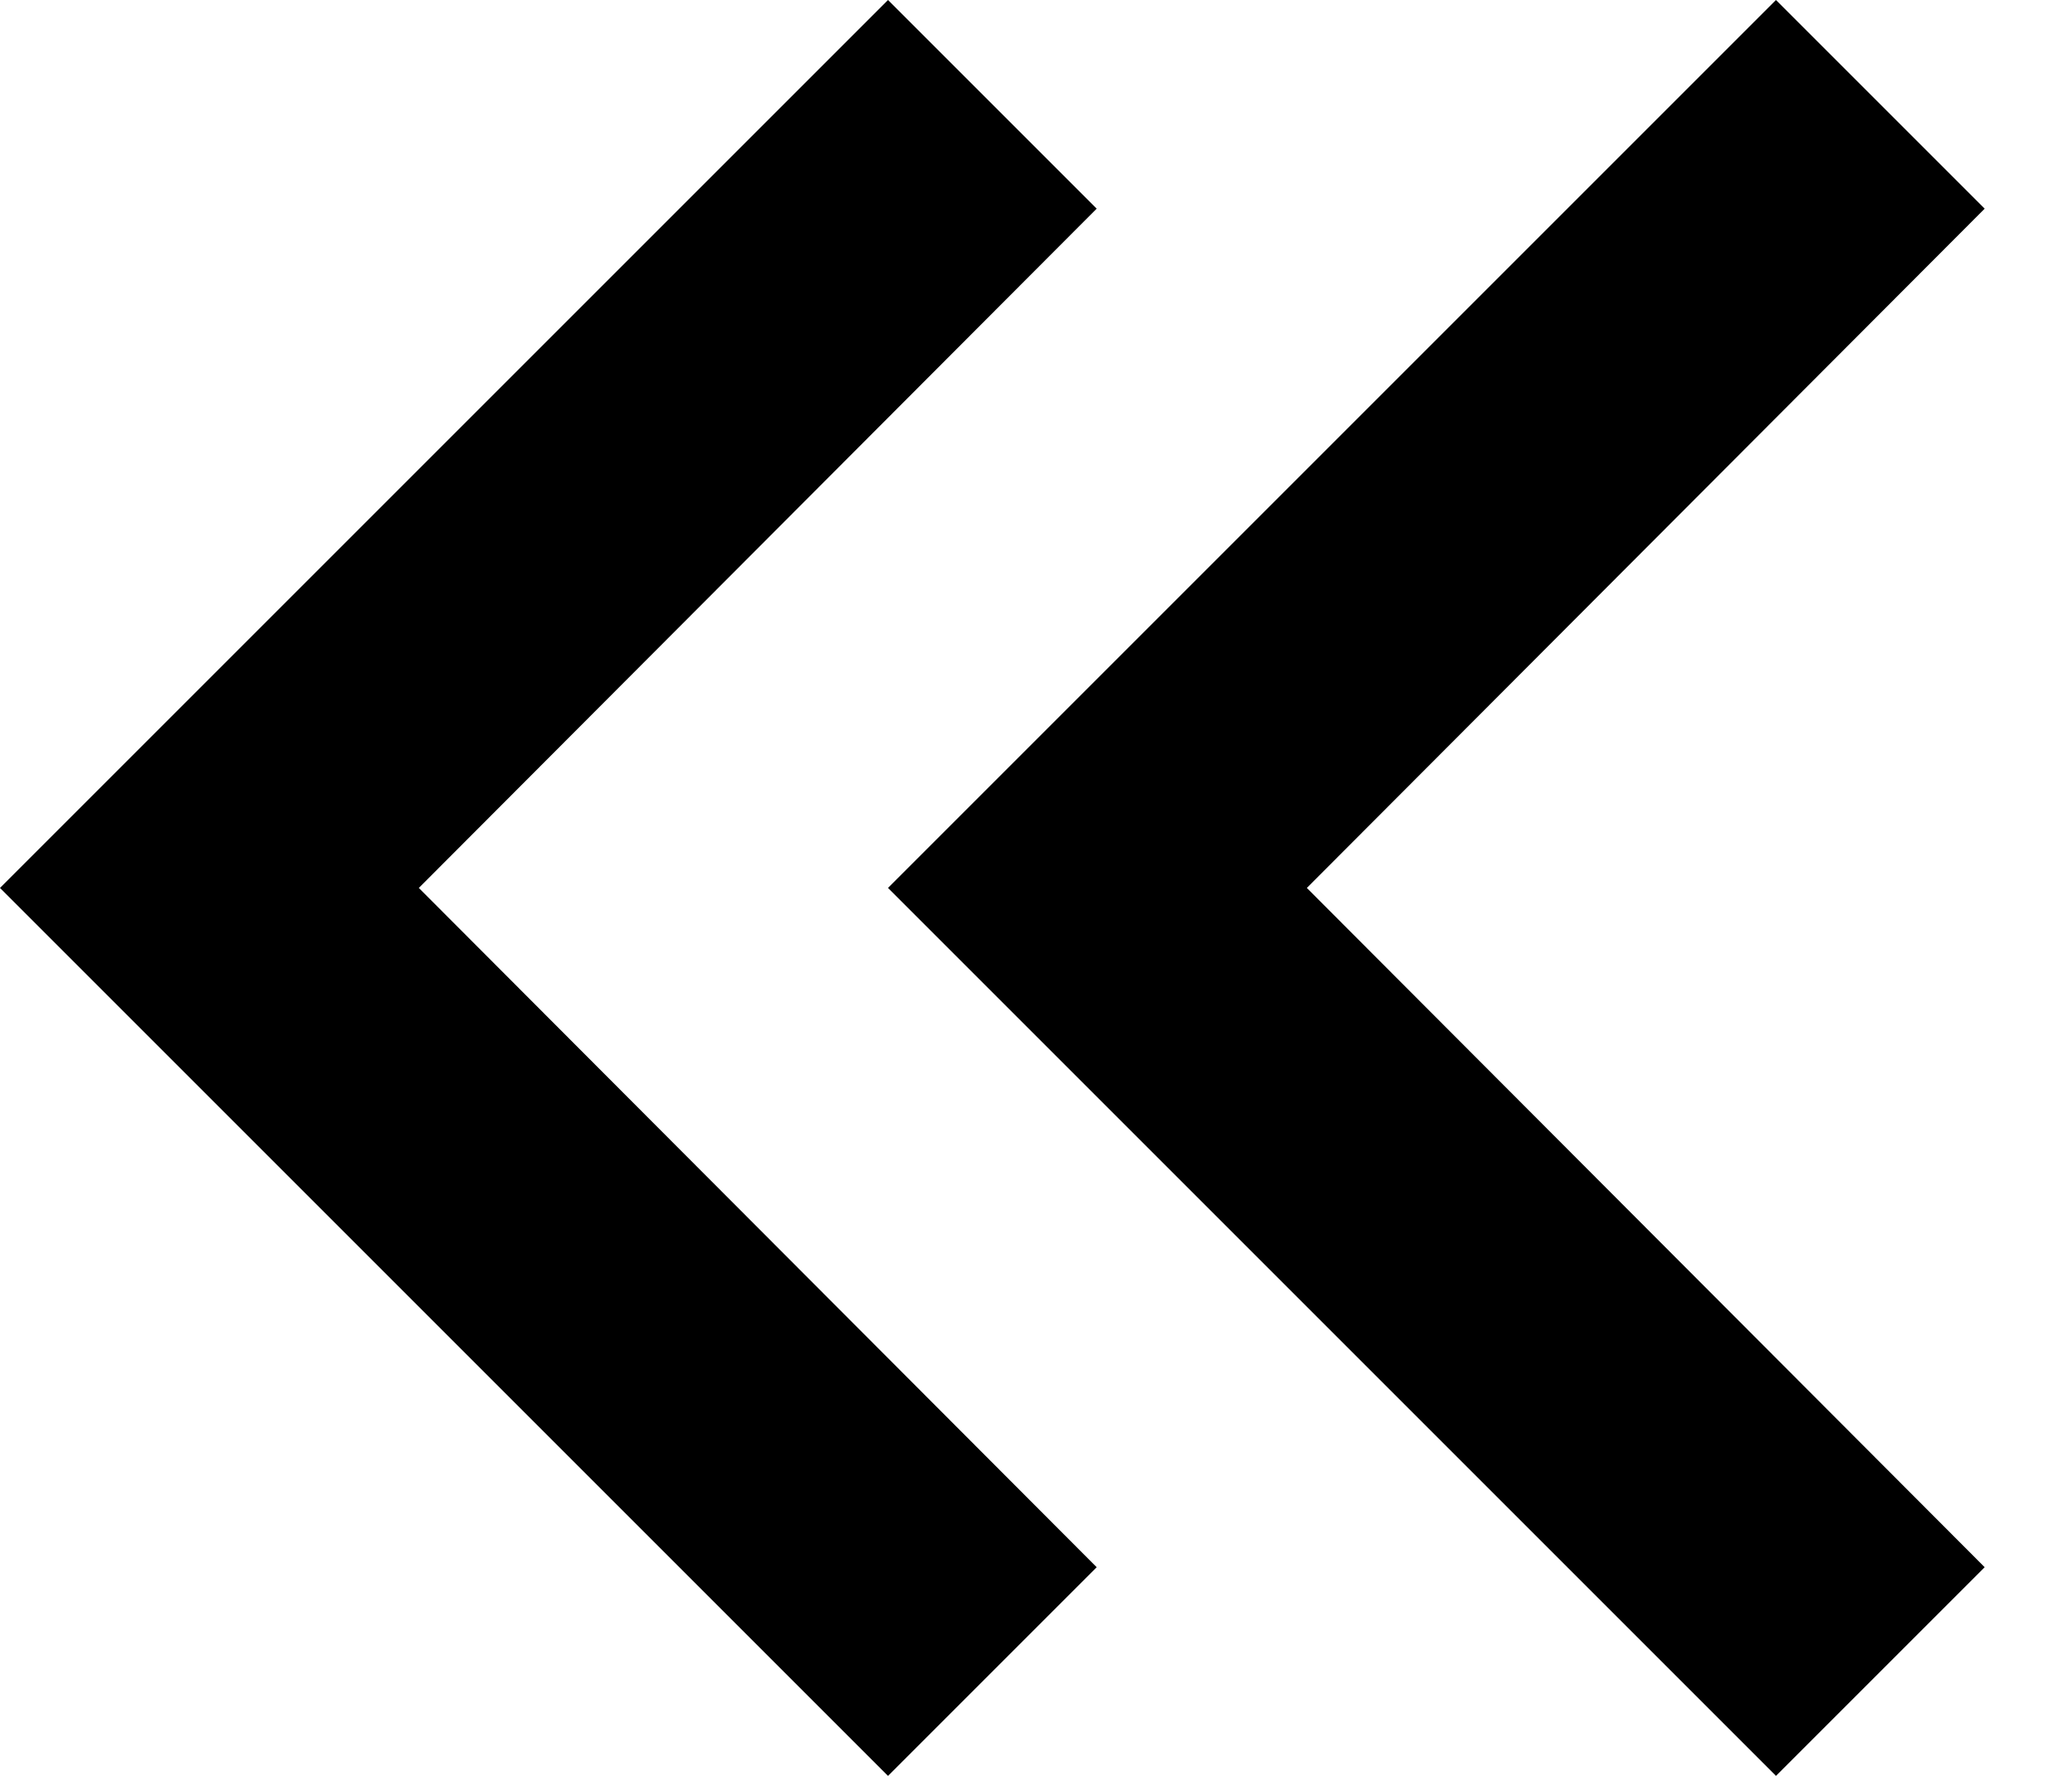 <svg width="14" height="12" viewBox="0 0 14 12" fill="none" xmlns="http://www.w3.org/2000/svg">
<path d="M13.41 1.41L12 0L6 6L12 12L13.41 10.59L8.83 6L13.41 1.41ZM7.41 1.41L6 0L-8.7738e-05 6L6 12L7.41 10.59L2.83 6L7.41 1.41Z" fill="black"/>
</svg>
